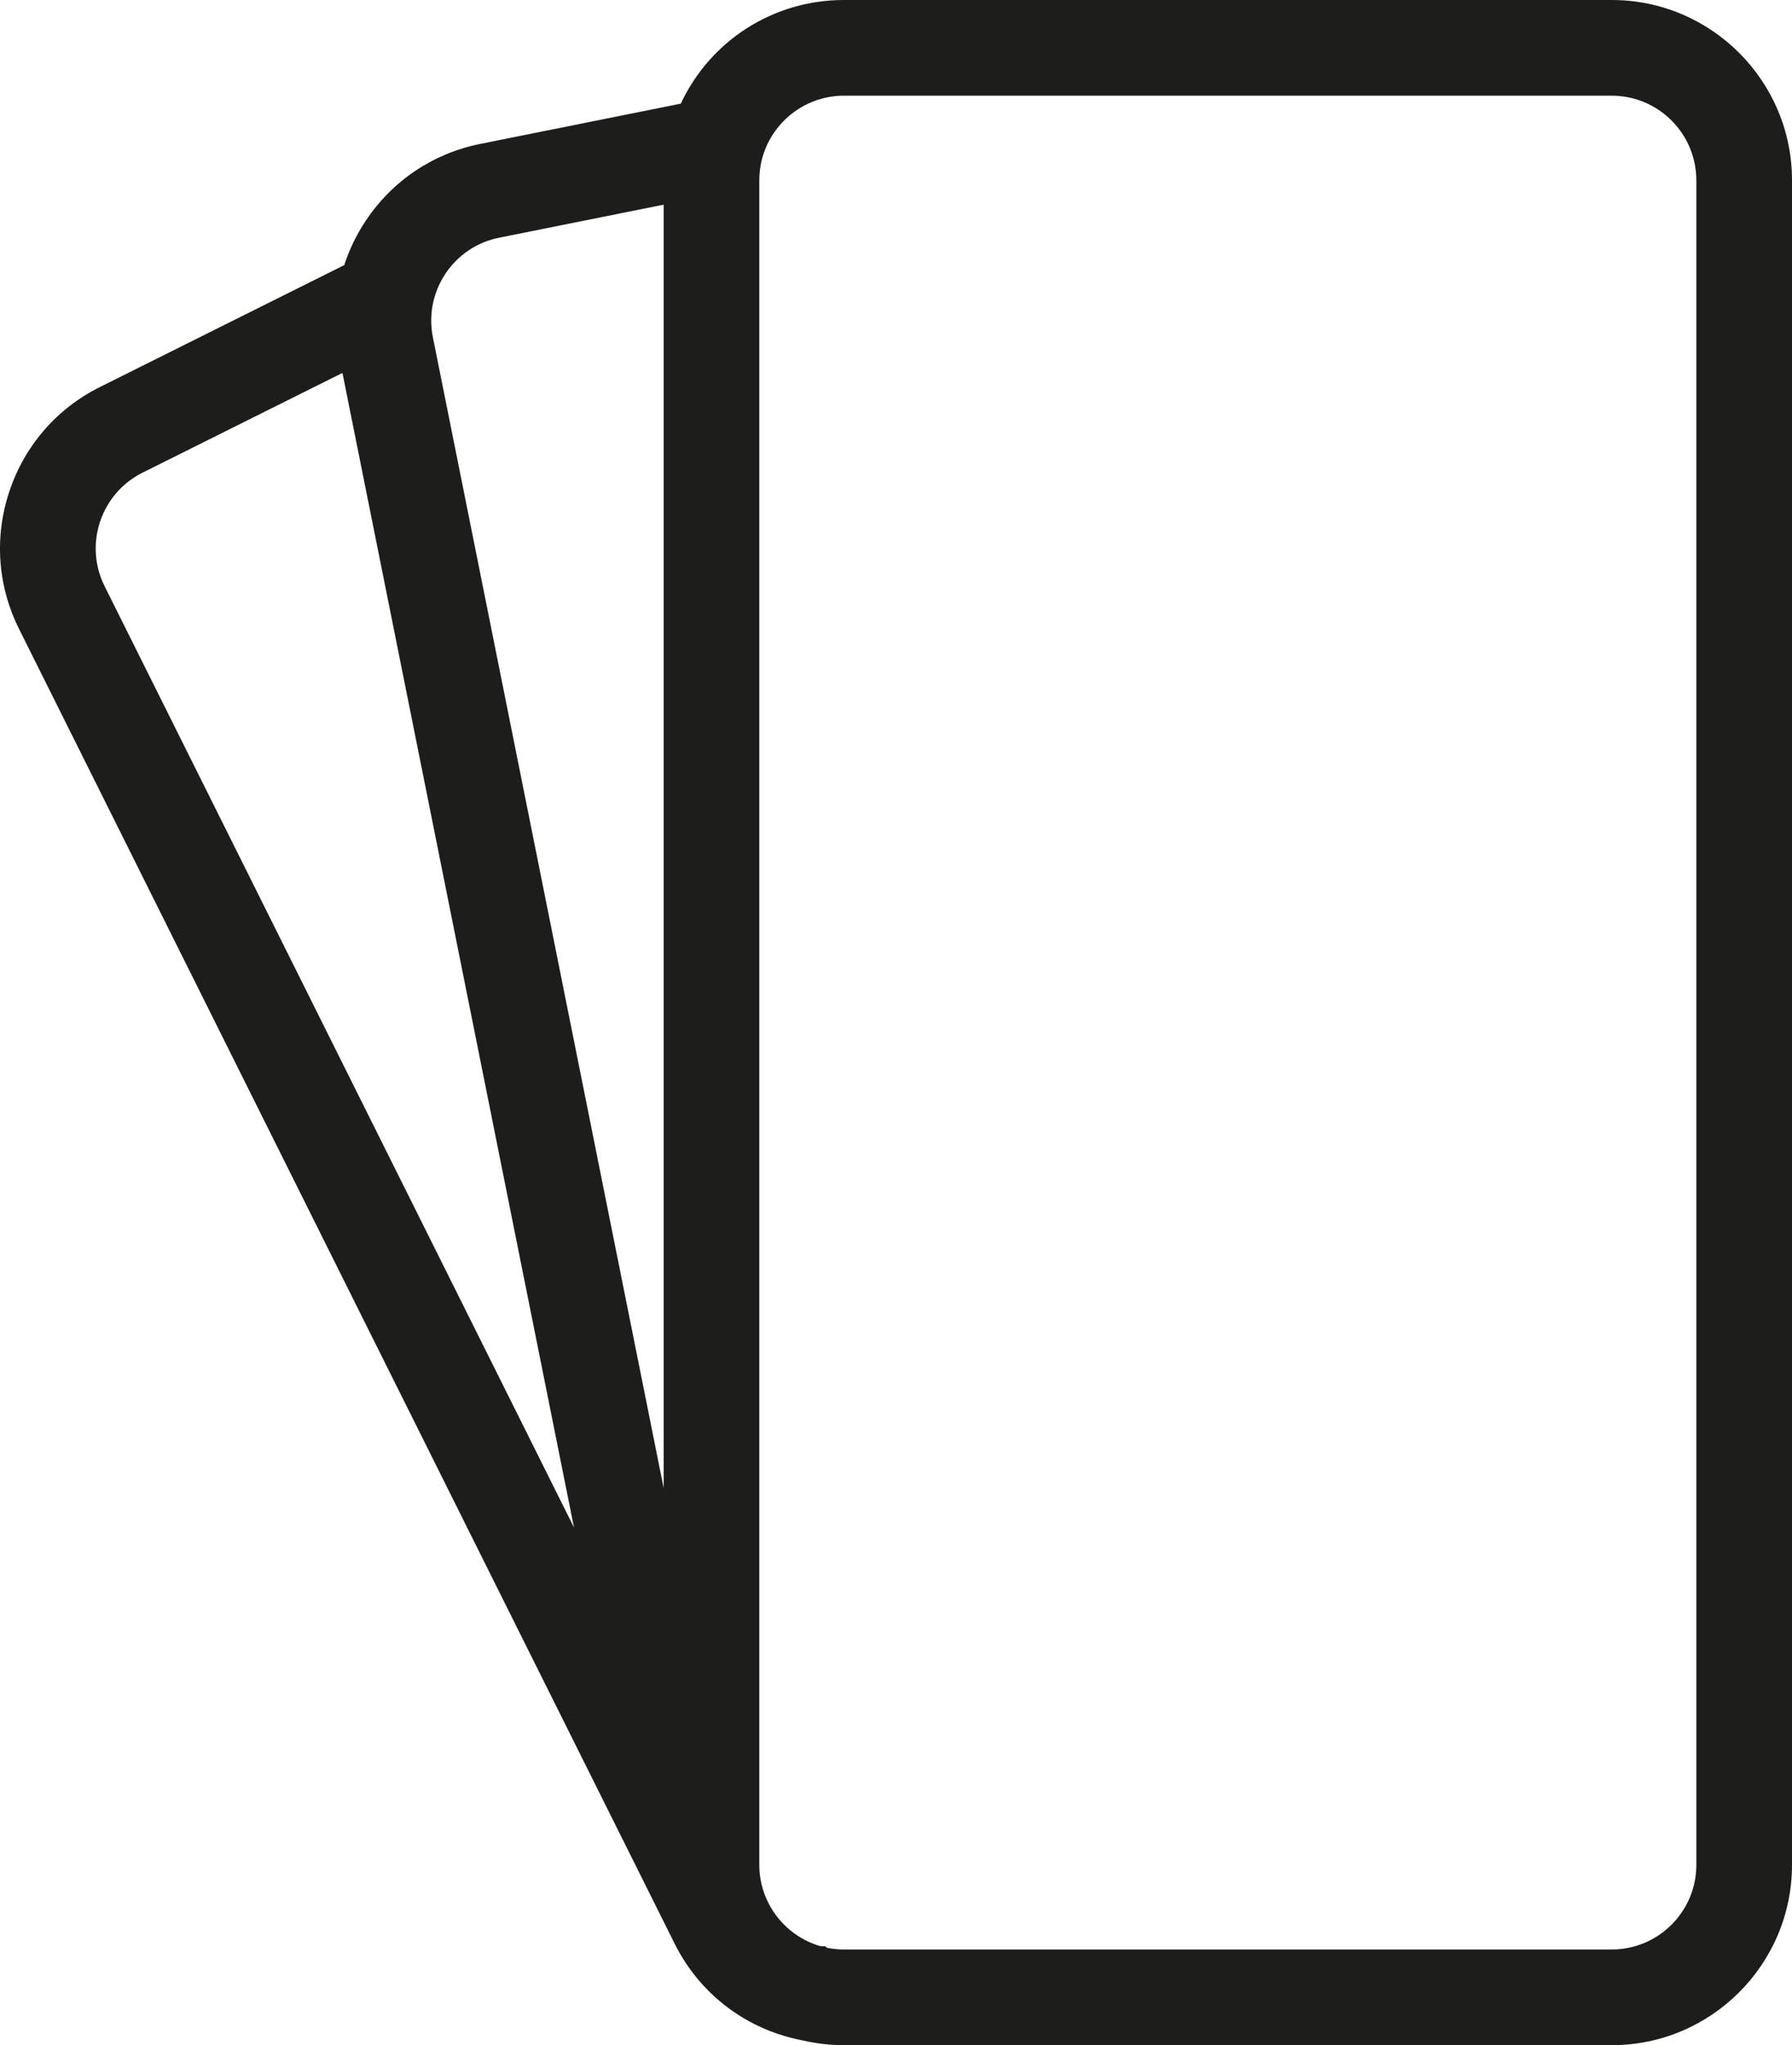 <?xml version="1.0" encoding="UTF-8"?>
<svg id="Capa_2" data-name="Capa 2" xmlns="http://www.w3.org/2000/svg" viewBox="0 0 955.44 1090.06">
  <defs>
    <style>
      .cls-1 {
        fill: #1d1d1b;
      }
    </style>
  </defs>
  <g id="Capa_1-2" data-name="Capa 1">
    <path class="cls-1" d="m859.35,0h-409.41c-37.55,0-71.14,21.52-86.97,55.25l-106.87,21.44c-25.17,5.05-46.86,19.59-61.09,40.96-4.92,7.39-8.77,15.32-11.47,23.65L53.22,206.31c-22.94,11.44-40.06,31.16-48.2,55.52-8.15,24.36-6.33,50.41,5.11,73.35l335.82,673.22,13.76,27.58c11.45,22.96,31.16,40.09,55.51,48.24,4.26,1.42,8.67,2.56,13.14,3.39,7.03,1.63,14.29,2.45,21.58,2.45h409.41c52.98,0,96.09-43.11,96.09-96.09V96.09c0-52.98-43.11-96.09-96.09-96.09Zm45.09,96.09v897.88c0,24.86-20.23,45.09-45.09,45.09h-409.41c-3.06,0-6.1-.31-9.06-.91l-.9-.81h-2.41c-11.93-3.41-21.99-11.65-27.73-22.77-3.31-6.4-5-13.33-5-20.6V96.09c0-1.4.07-2.8.2-4.2.41-4.44,1.46-8.76,3.15-12.85,2.71-6.62,7.02-12.57,12.5-17.22,8.14-6.97,18.53-10.82,29.24-10.82h409.41c24.86,0,45.09,20.23,45.09,45.09Zm-550.59,13.01v684.03L230.8,179.76c-.68-3.39-.97-6.82-.87-10.24.22-8.38,2.83-16.54,7.54-23.61,6.67-10.02,16.85-16.85,28.66-19.22l87.72-17.6Zm-47.8,705.07L55.76,312.41c-11.09-22.24-2.02-49.37,20.22-60.47l106.6-53.18,123.46,615.4Z"/>
  </g>
</svg>